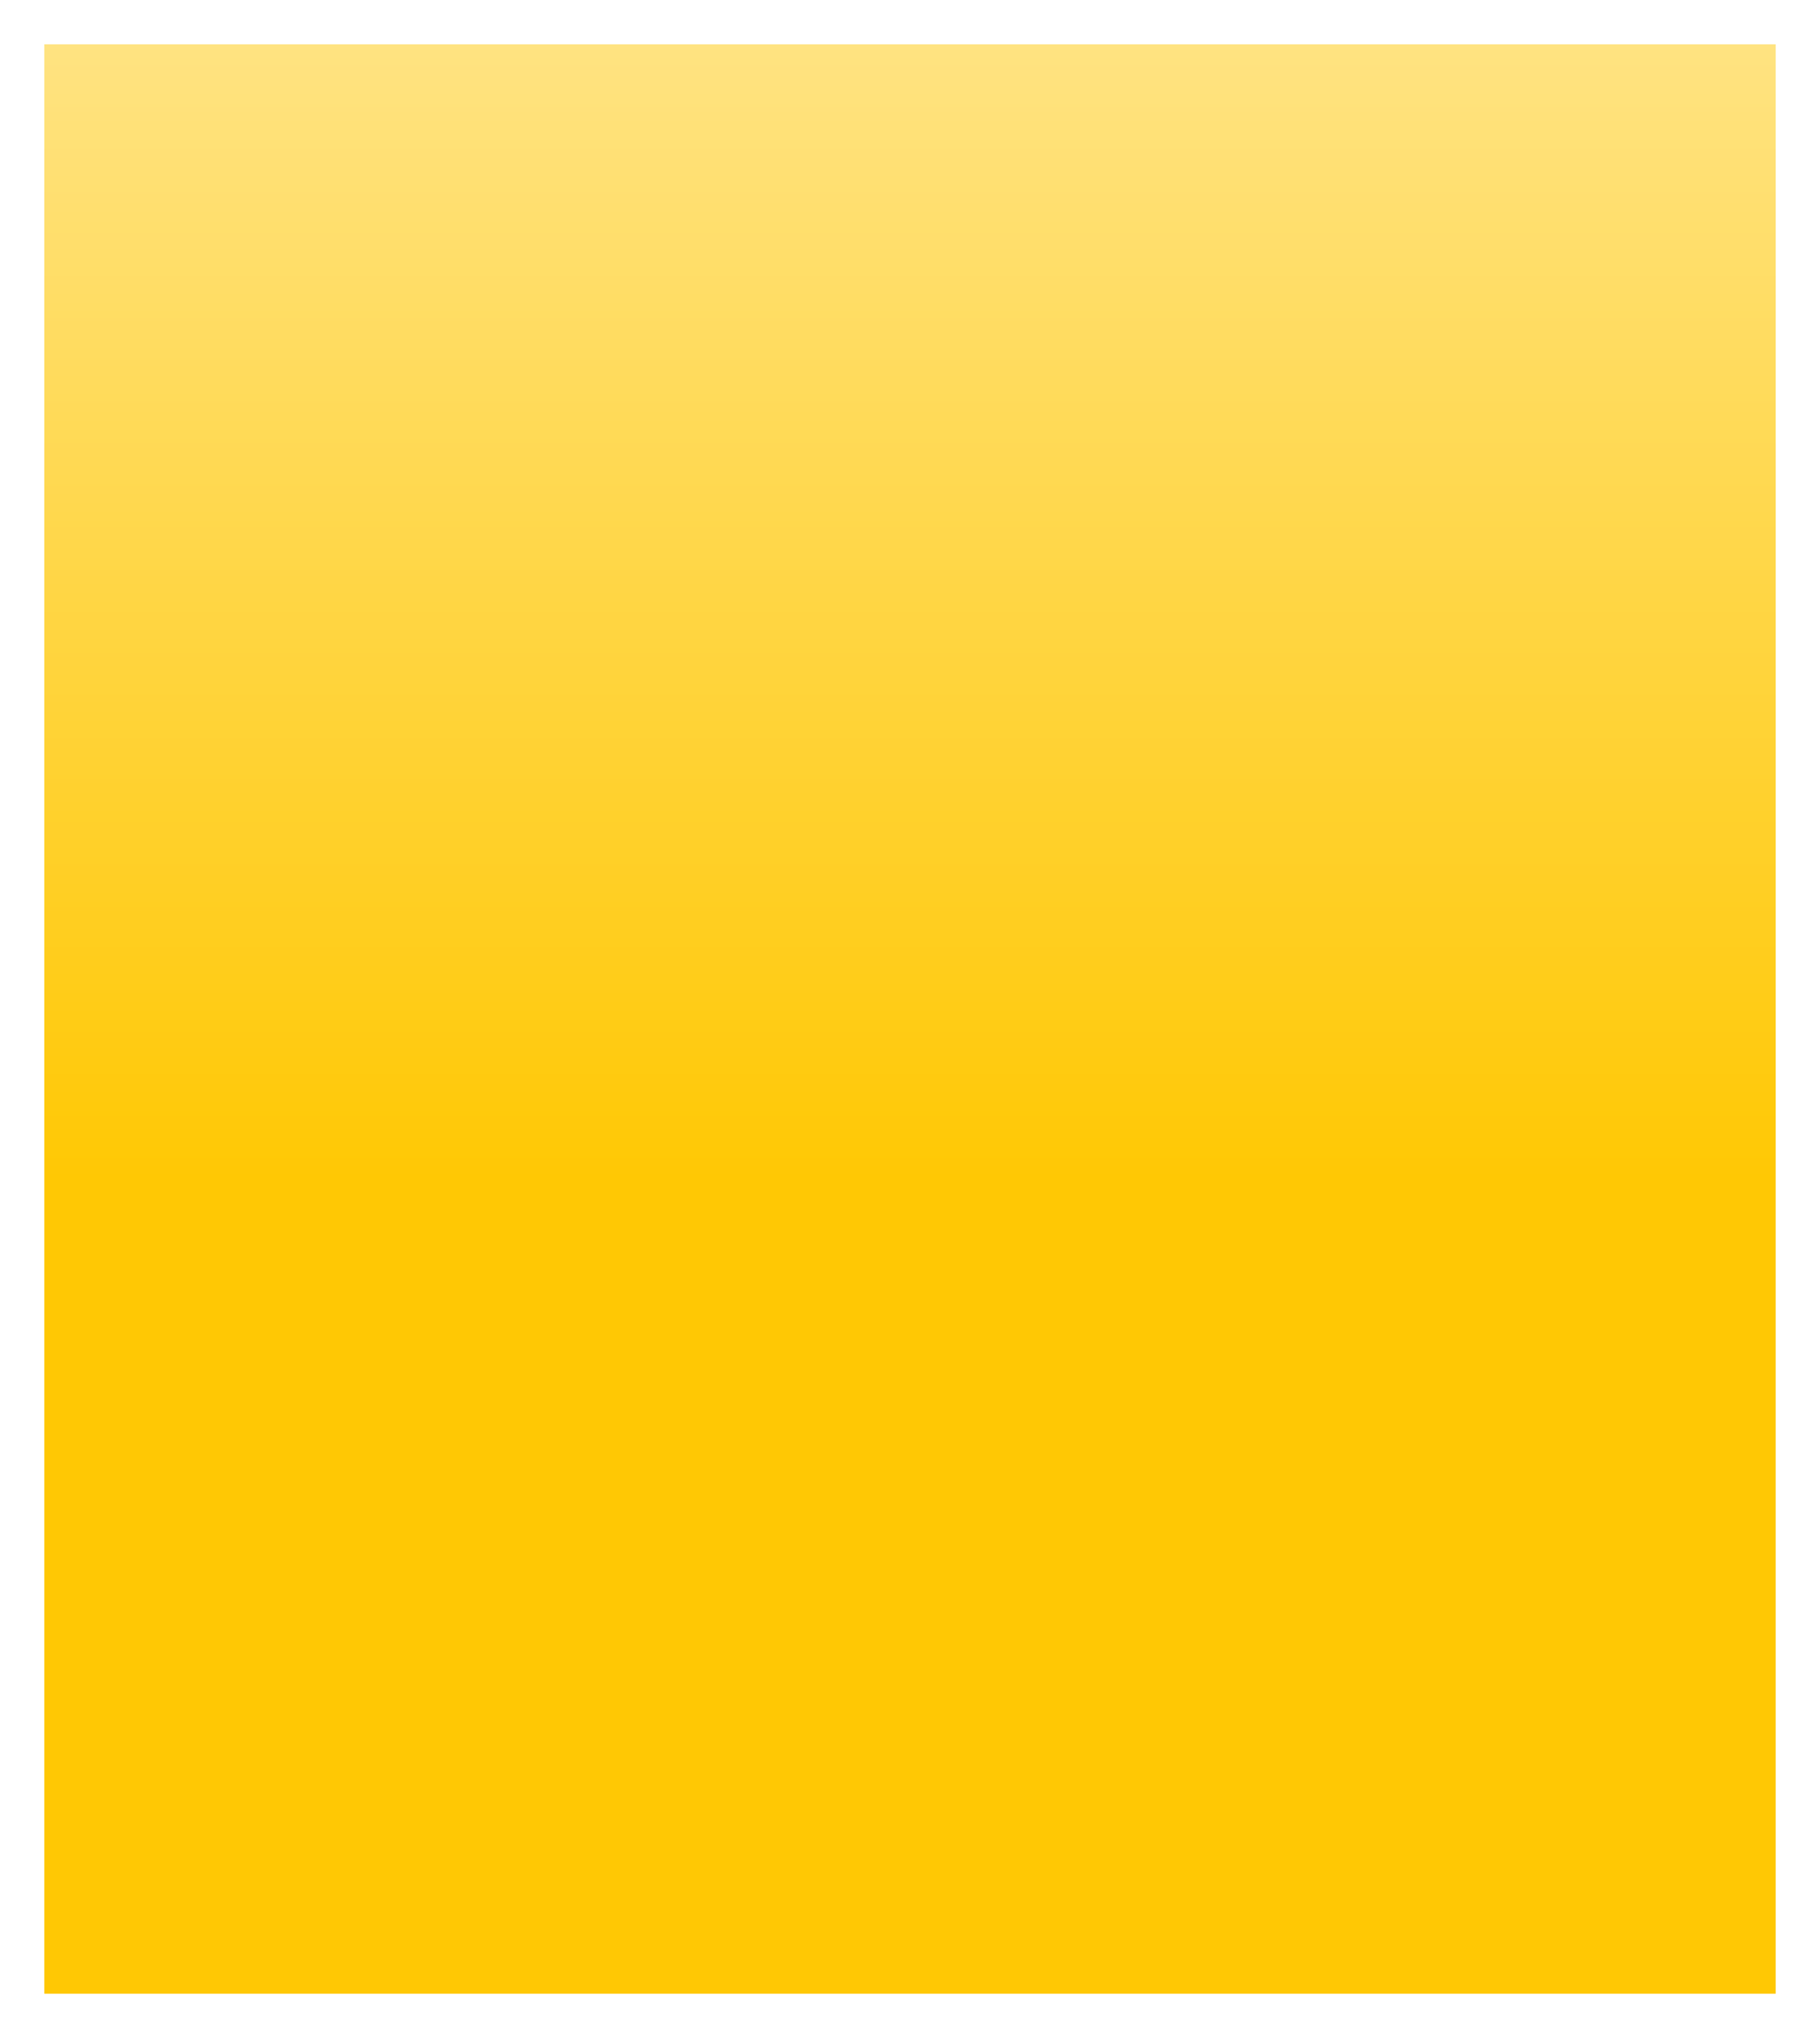<svg width="411" height="460" viewBox="0 0 411 460" fill="none" xmlns="http://www.w3.org/2000/svg">
<g filter="url(#filter0_d_139_212)">
<rect x="10" y="6" width="391" height="440" fill="url(#paint0_linear_139_212)"/>
</g>
<defs>
<filter id="filter0_d_139_212" x="0" y="0" width="411" height="460" filterUnits="userSpaceOnUse" color-interpolation-filters="sRGB">
<feFlood flood-opacity="0" result="BackgroundImageFix"/>
<feColorMatrix in="SourceAlpha" type="matrix" values="0 0 0 0 0 0 0 0 0 0 0 0 0 0 0 0 0 0 127 0" result="hardAlpha"/>
<feOffset dy="4"/>
<feGaussianBlur stdDeviation="5"/>
<feComposite in2="hardAlpha" operator="out"/>
<feColorMatrix type="matrix" values="0 0 0 0 0 0 0 0 0 0 0 0 0 0 0 0 0 0 0.8 0"/>
<feBlend mode="normal" in2="BackgroundImageFix" result="effect1_dropShadow_139_212"/>
<feBlend mode="normal" in="SourceGraphic" in2="effect1_dropShadow_139_212" result="shape"/>
</filter>
<linearGradient id="paint0_linear_139_212" x1="205.5" y1="6" x2="205.5" y2="446" gradientUnits="userSpaceOnUse">
<stop stop-color="#FFE381"/>
<stop offset="0.582" stop-color="#FFC804"/>
</linearGradient>
</defs>
</svg>
